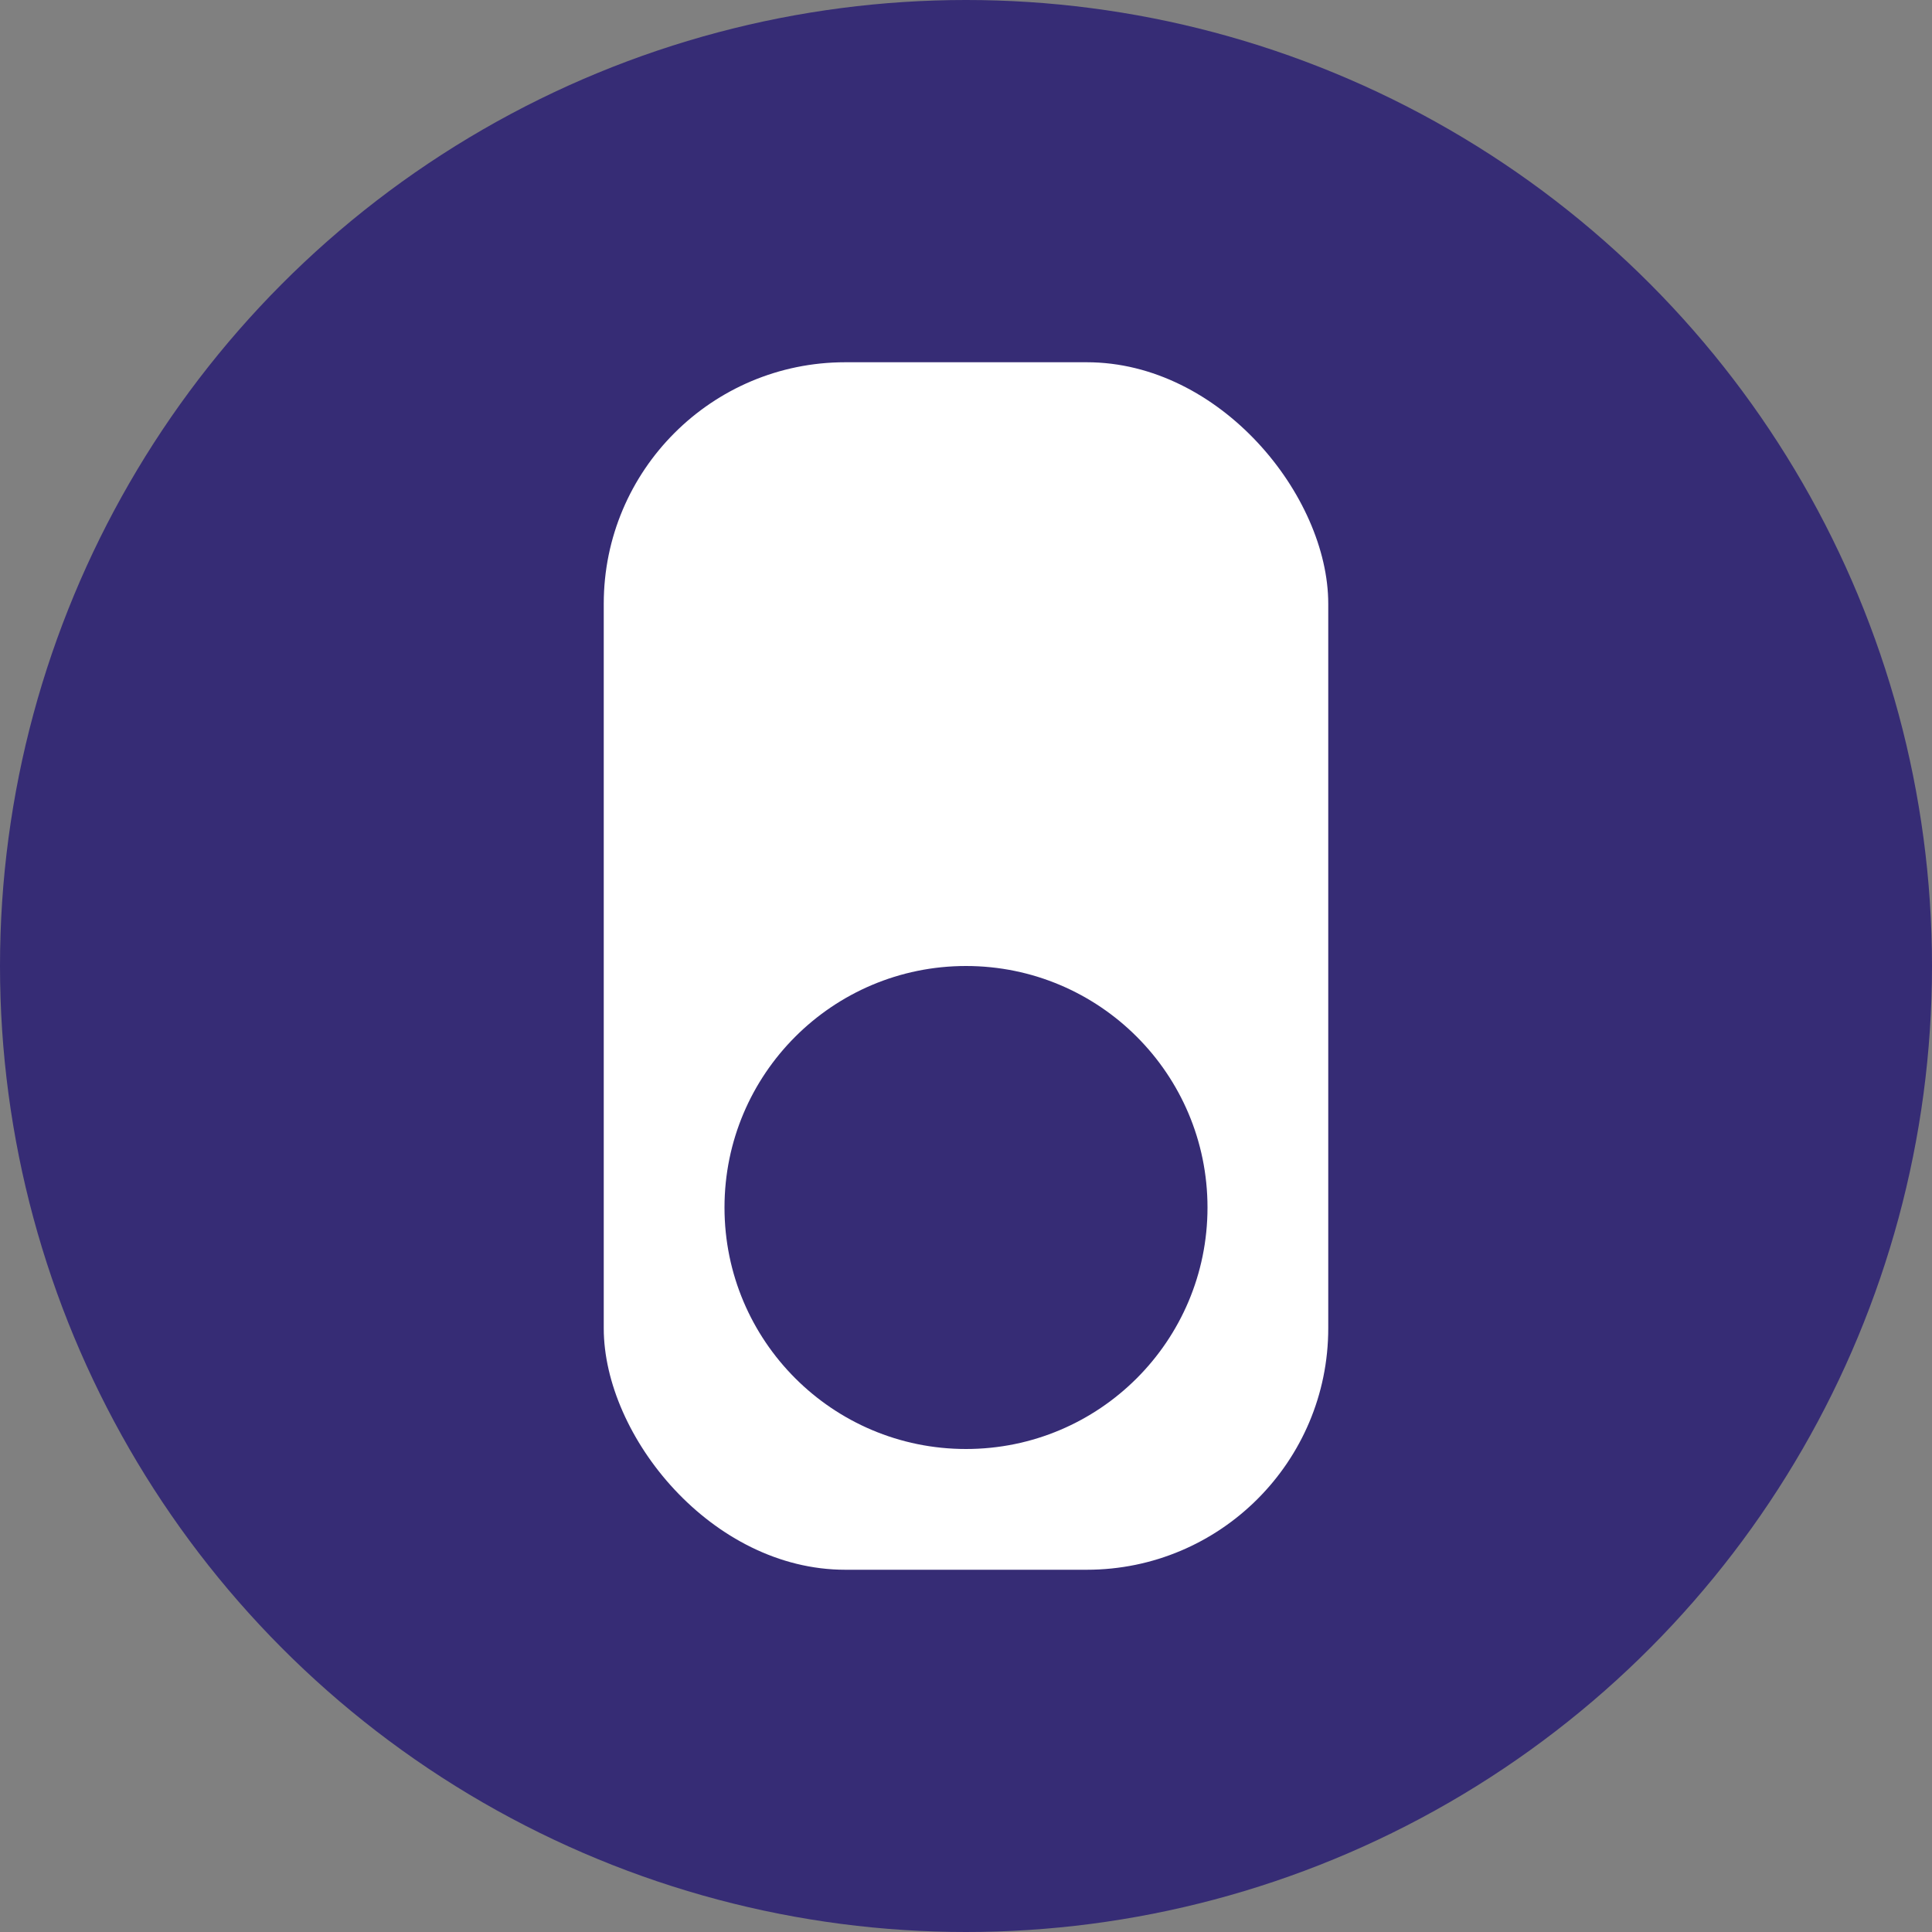 <svg width="64" height="64" viewBox="0 0 64 64" fill="none" xmlns="http://www.w3.org/2000/svg">
<rect x="0" y="0" width="64" height="64" fill="#808080" stroke="none"/>
<circle cx="32" cy="32" r="32" fill="#362C75"/>
<rect x="20" y="12" width="24" height="40" rx="8" fill="white"/>
<circle cx="32" cy="40" r="8" fill="#362C75"/>
</svg>
